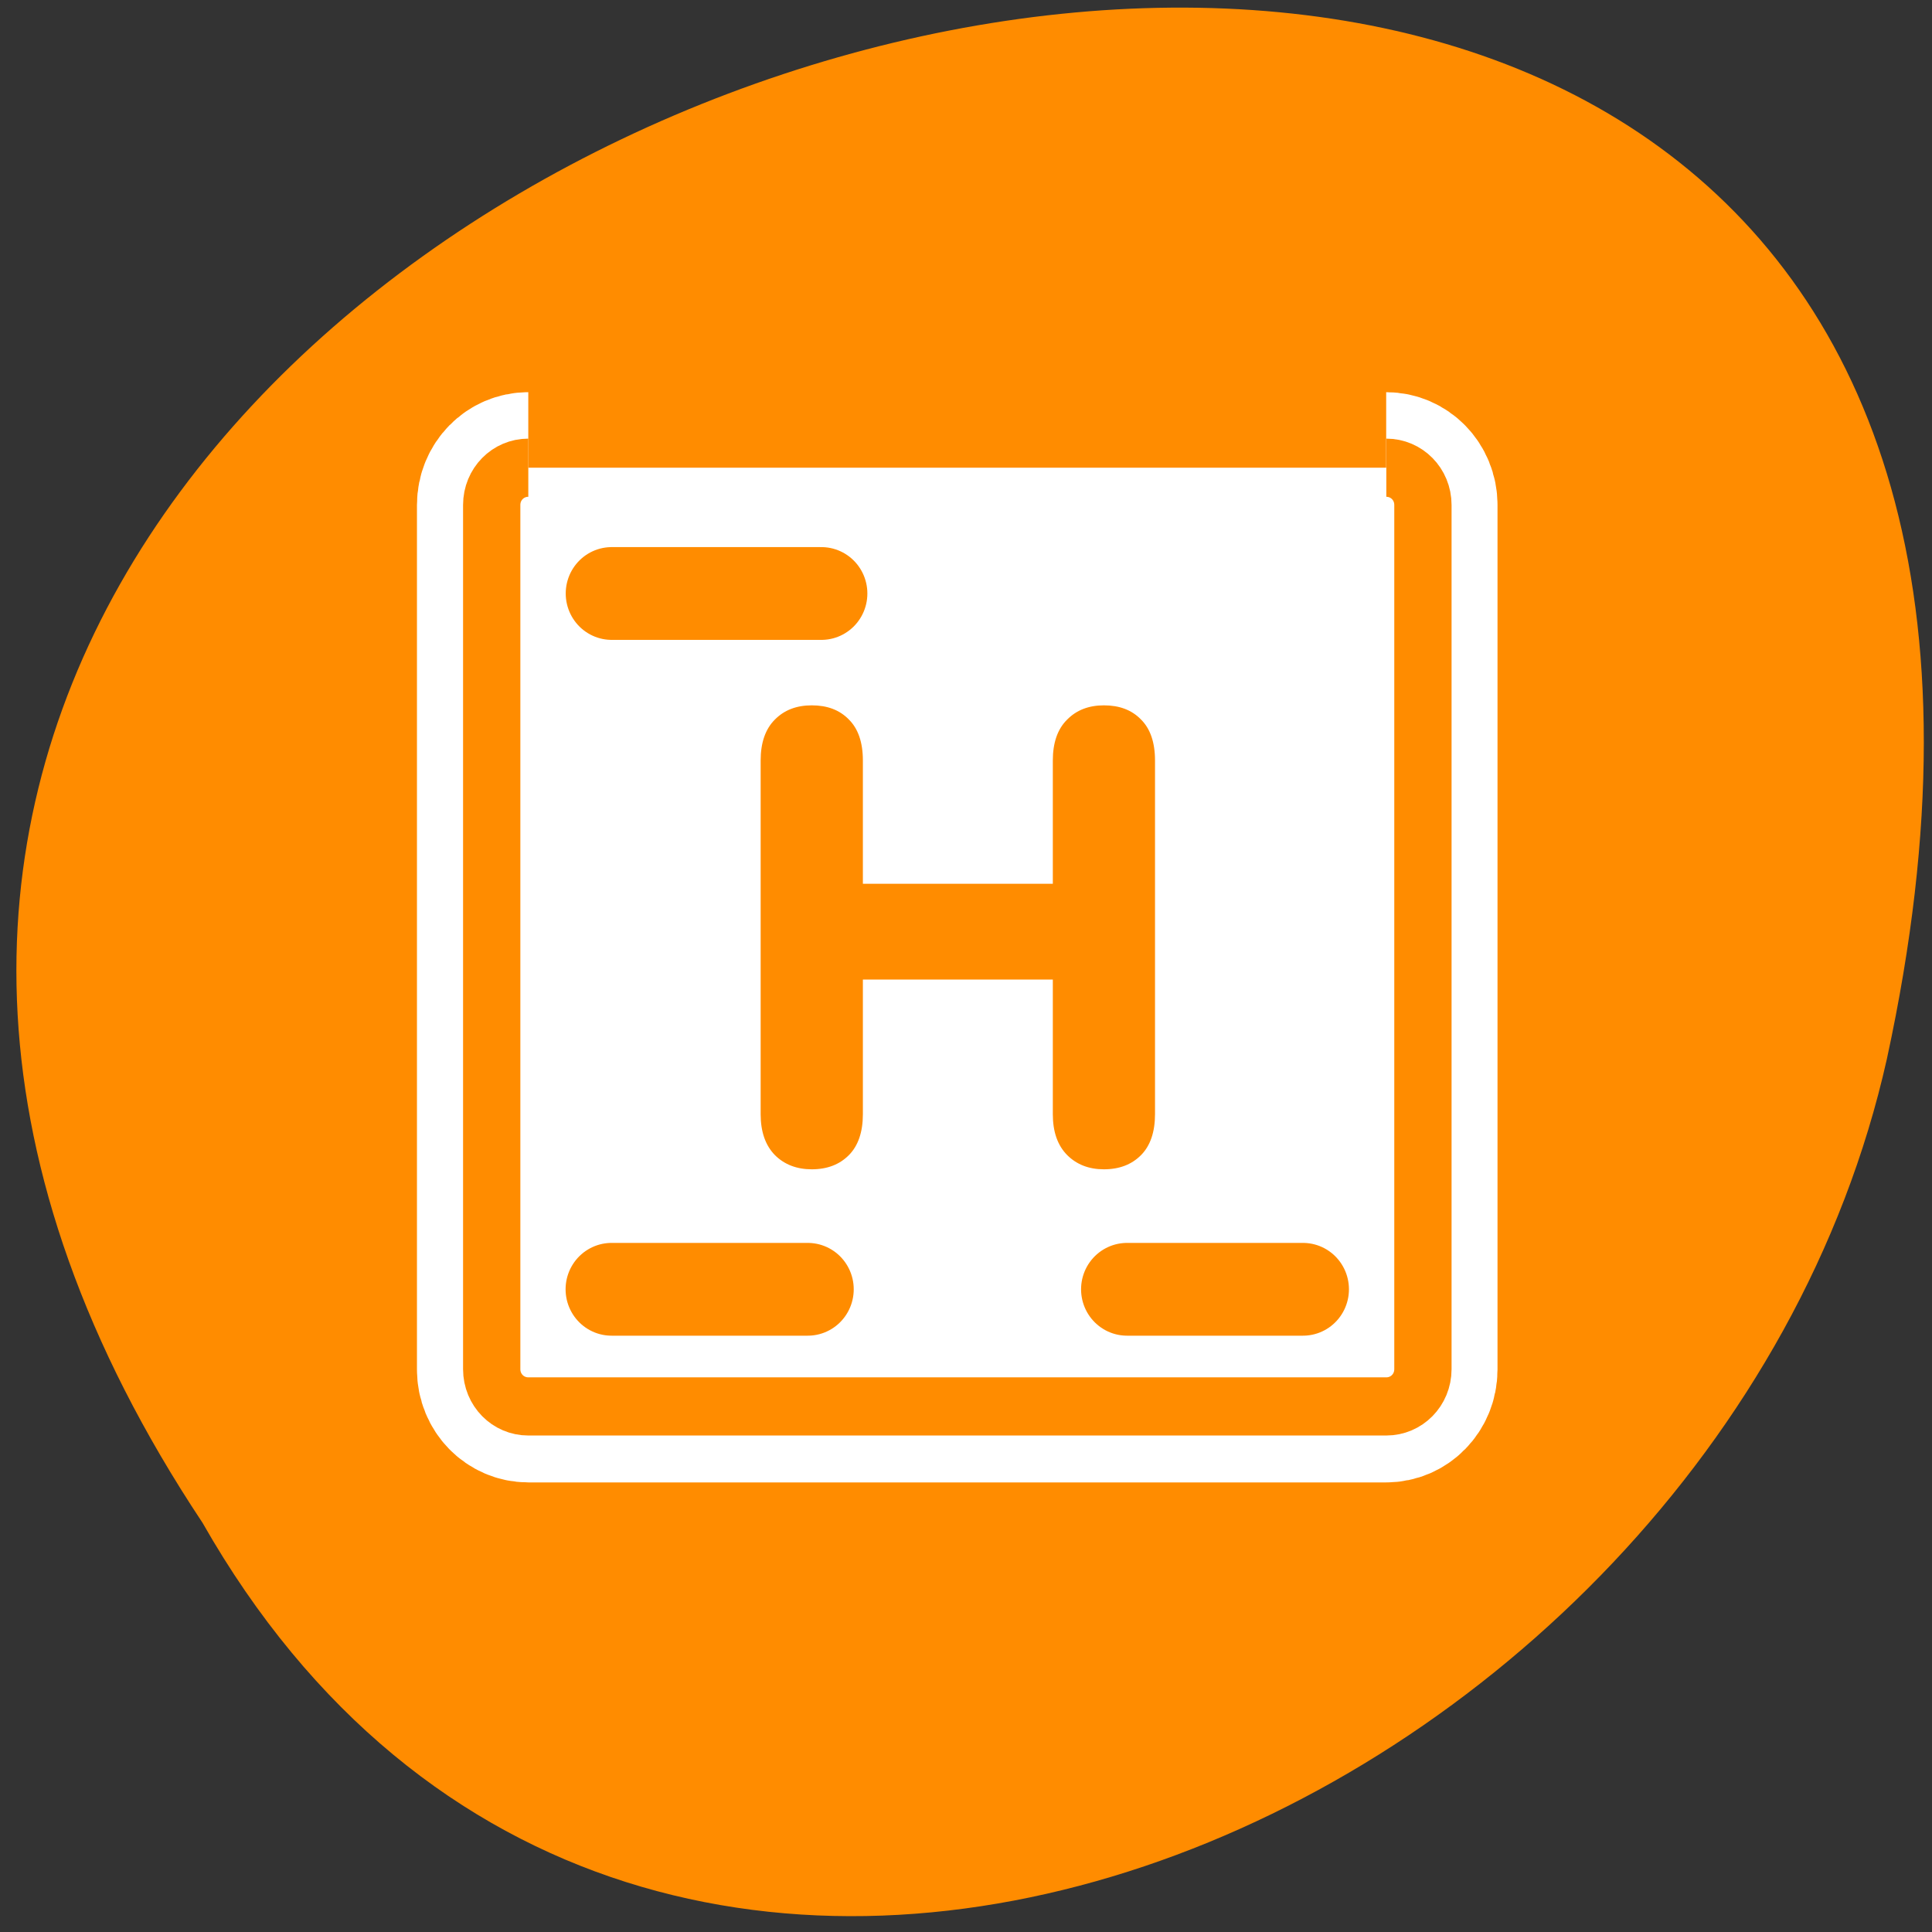 <svg xmlns="http://www.w3.org/2000/svg" viewBox="0 0 48 48"><rect x="0" y="0" width="48" height="48" fill="#333333" stroke="none"/><g style="fill:#fff"><path d="m 31.699 31.066 c 0 -2.293 -1.844 -4.148 -4.113 -4.148 c -2.273 0 -4.113 1.859 -4.113 4.148 c 0 2.293 1.84 4.148 4.113 4.148 c 2.27 0 4.113 -1.855 4.113 -4.148"/><path d="m 32.188 16.496 c 0 -2.293 -1.844 -4.148 -4.113 -4.148 c -2.273 0 -4.113 1.855 -4.113 4.148 c 0 2.289 1.844 4.148 4.113 4.148 c 2.273 0 4.113 -1.859 4.113 -4.148"/><path d="m 16.414 24.465 c 0 -2.293 -1.844 -4.148 -4.113 -4.148 c -2.273 0 -4.113 1.859 -4.113 4.148 c 0 2.293 1.84 4.148 4.113 4.148 c 2.27 0 4.113 -1.855 4.113 -4.148"/></g><path d="m 5.031 37.832 c -23.688 -35.648 51.848 -57.605 41.848 -11.523 c -4.262 19.047 -30.988 30.602 -41.848 11.523" style="fill:#ff8c00"/><g style="stroke-linejoin:round"><path d="m 6.681 4.684 c -1.101 0 -1.99 0.898 -1.99 2.016 v 46.599 c 0 1.118 0.888 2.016 1.99 2.016 h 46.639 c 1.101 0 1.99 -0.898 1.99 -2.016 v -46.599 c 0 -1.118 -0.888 -2.016 -1.99 -2.016" transform="matrix(0.457 0 0 0.461 10.072 9.457)" style="fill:none;stroke:#fff;stroke-width:8.125"/><path d="m 6.677 5.121 c -1.104 0 -1.994 0.885 -1.994 1.998 v 46.376 c 0 1.113 0.89 1.998 1.994 1.998 h 46.748 c 1.104 0 1.994 -0.885 1.994 -1.998 v -46.376 c 0 -1.113 -0.89 -1.998 -1.994 -1.998" transform="matrix(0.456 0 0 0.463 10.081 9.249)" style="fill:#fff;stroke:#ff8c00;fill-rule:evenodd;stroke-width:3.121"/></g><path d="m 21.438 24.336 v 3.344 c 0 0.445 -0.117 0.789 -0.352 1.023 c -0.23 0.23 -0.535 0.348 -0.918 0.348 c -0.371 0 -0.68 -0.117 -0.918 -0.355 c -0.234 -0.242 -0.352 -0.578 -0.352 -1.016 v -8.785 c 0 -0.441 0.117 -0.781 0.352 -1.016 c 0.234 -0.238 0.539 -0.355 0.918 -0.355 c 0.383 0 0.688 0.113 0.918 0.348 c 0.234 0.23 0.352 0.57 0.352 1.023 v 3.062 h 4.719 v -3.062 c 0 -0.441 0.117 -0.781 0.355 -1.016 c 0.234 -0.238 0.539 -0.355 0.914 -0.355 c 0.383 0 0.688 0.113 0.918 0.348 c 0.234 0.23 0.352 0.57 0.352 1.023 v 8.785 c 0 0.445 -0.117 0.789 -0.352 1.023 c -0.23 0.23 -0.535 0.348 -0.918 0.348 c -0.371 0 -0.676 -0.117 -0.914 -0.355 c -0.238 -0.242 -0.355 -0.578 -0.355 -1.016 v -3.344 h -4.719" style="fill:#ff8c00"/><g style="fill:none;stroke:#ff8c00;stroke-linecap:round;stroke-linejoin:round;stroke-width:5"><path d="m 11.216 11.471 h 11.399" transform="matrix(0.457 0 0 0.461 10.072 9.457)"/><g transform="matrix(0.457 0 0 0.461 10.155 9.457)"><path d="m 11.027 48.97 h 10.665"/><path d="m 39.051 48.97 h 9.563"/></g></g></svg>